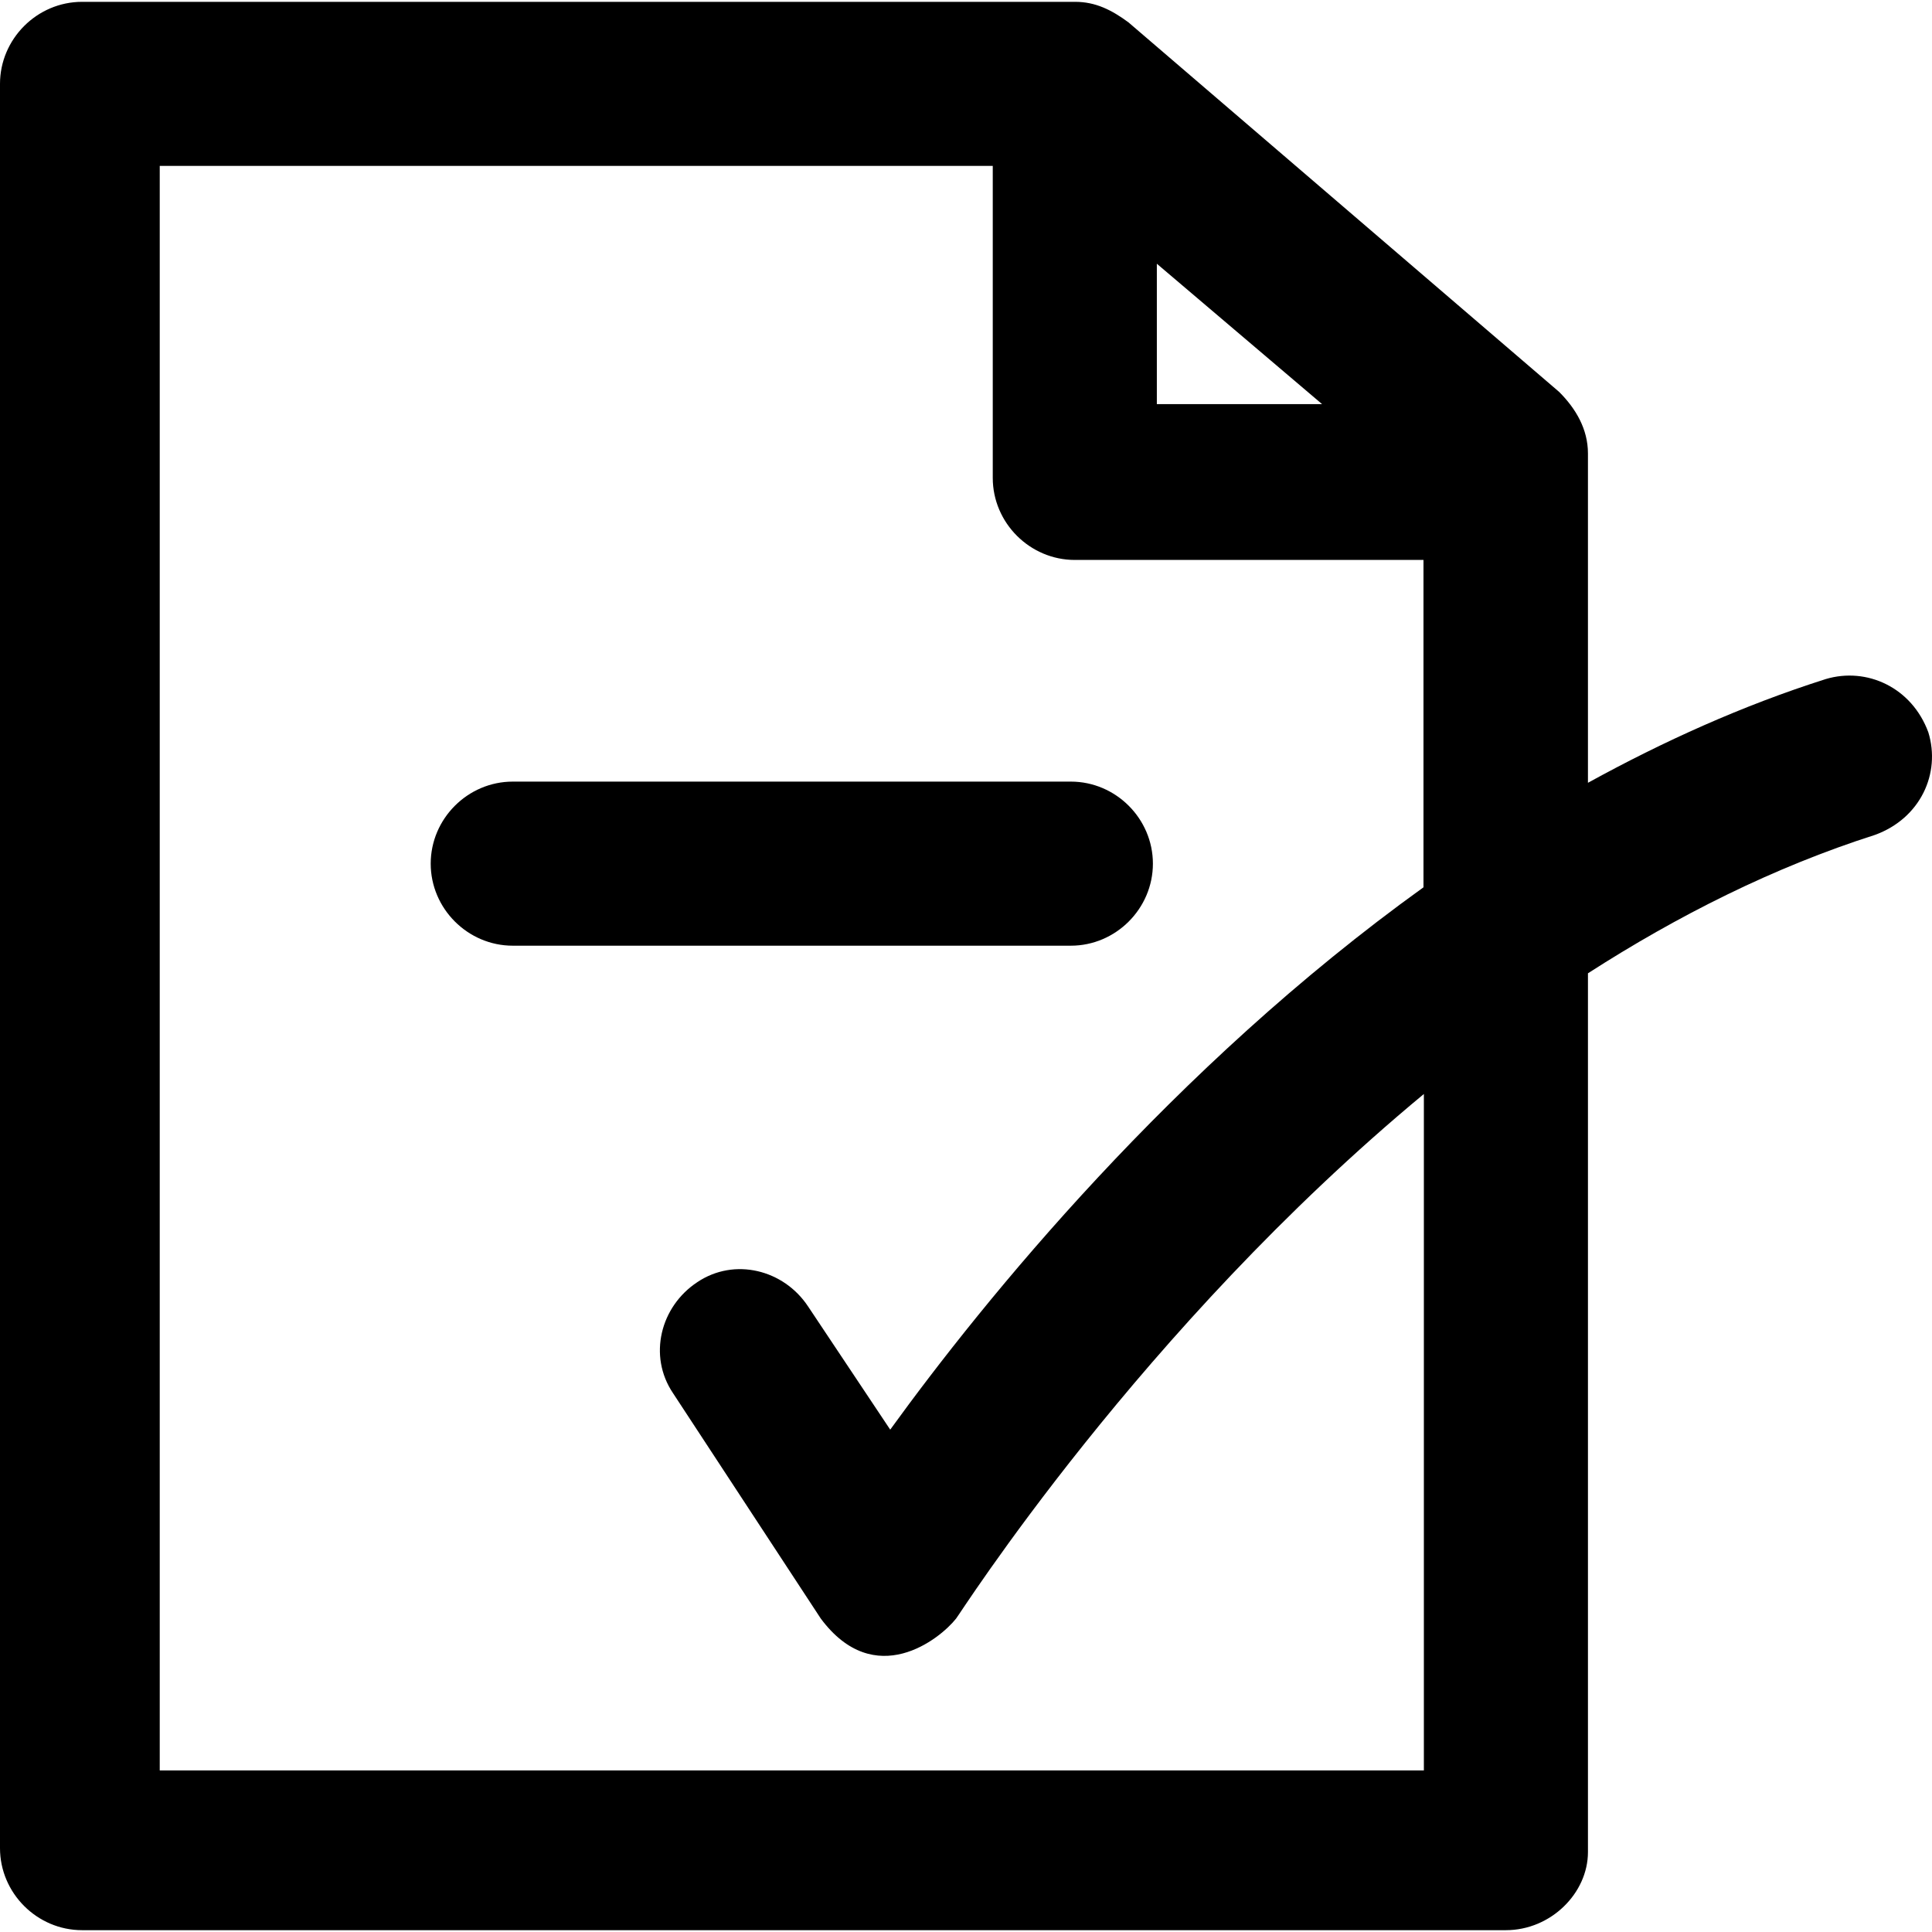 <?xml version="1.0" encoding="iso-8859-1"?>
<!-- Generator: Adobe Illustrator 19.0.0, SVG Export Plug-In . SVG Version: 6.00 Build 0)  -->
<svg version="1.1" id="Layer_1" xmlns="http://www.w3.org/2000/svg" xmlns:xlink="http://www.w3.org/1999/xlink" x="0px" y="0px"
	 viewBox="0 0 489.829 489.829" style="enable-background:new 0 0 489.829 489.829;" xml:space="preserve">
<g>
	<g>
		<path d="M292.3,218.965c0-11.4-9.4-20.8-20.8-20.8H130c-11.4,0-20.8,9.4-20.8,20.8c0,11.4,9.4,20.8,20.8,20.8h141.5
			C282.9,239.765,292.3,230.365,292.3,218.965z"/>
		<path d="M488.9,185.665c-4.2-11.4-15.6-16.6-26-13.5c-21.1,6.7-41.2,15.8-60.3,26.3v-83.5c0-6.2-3.1-11.4-7.3-15.6l-109.2-93.7
			c-4.2-3.1-8.3-5.2-13.5-5.2H20.8c-11.4,0-20.8,9.4-20.8,20.8v447.3c0,11.4,9.4,20.8,20.8,20.8h361c11.4,0,20.8-9.4,20.8-19.8
			v-222.8c22.7-14.6,47.1-26.9,72.8-35.1C486.9,207.465,492.1,196.065,488.9,185.665z M293.3,66.865l41.9,35.6h-41.9V66.865z
			 M361,448.865H40.5v-406.8h211.2v79.1c0,11.4,9.4,20.8,20.8,20.8h88.4v83c-63.7,45.8-111.3,104.5-135.2,137.5l-20.8-31.2
			c-6.2-9.4-18.7-12.5-28.1-6.2c-9.4,6.2-12.5,18.7-6.2,28.1l37.5,57.2c13.7,18.4,30.2,5.2,34.3,0c0.7-0.7,46.7-73.4,118.6-133
			V448.865z"/>
	</g>
</g>
<g>
</g>
<g>
</g>
<g>
</g>
<g>
</g>
<g>
</g>
<g>
</g>
<g>
</g>
<g>
</g>
<g>
</g>
<g>
</g>
<g>
</g>
<g>
</g>
<g>
</g>
<g>
</g>
<g>
</g>
</svg>
